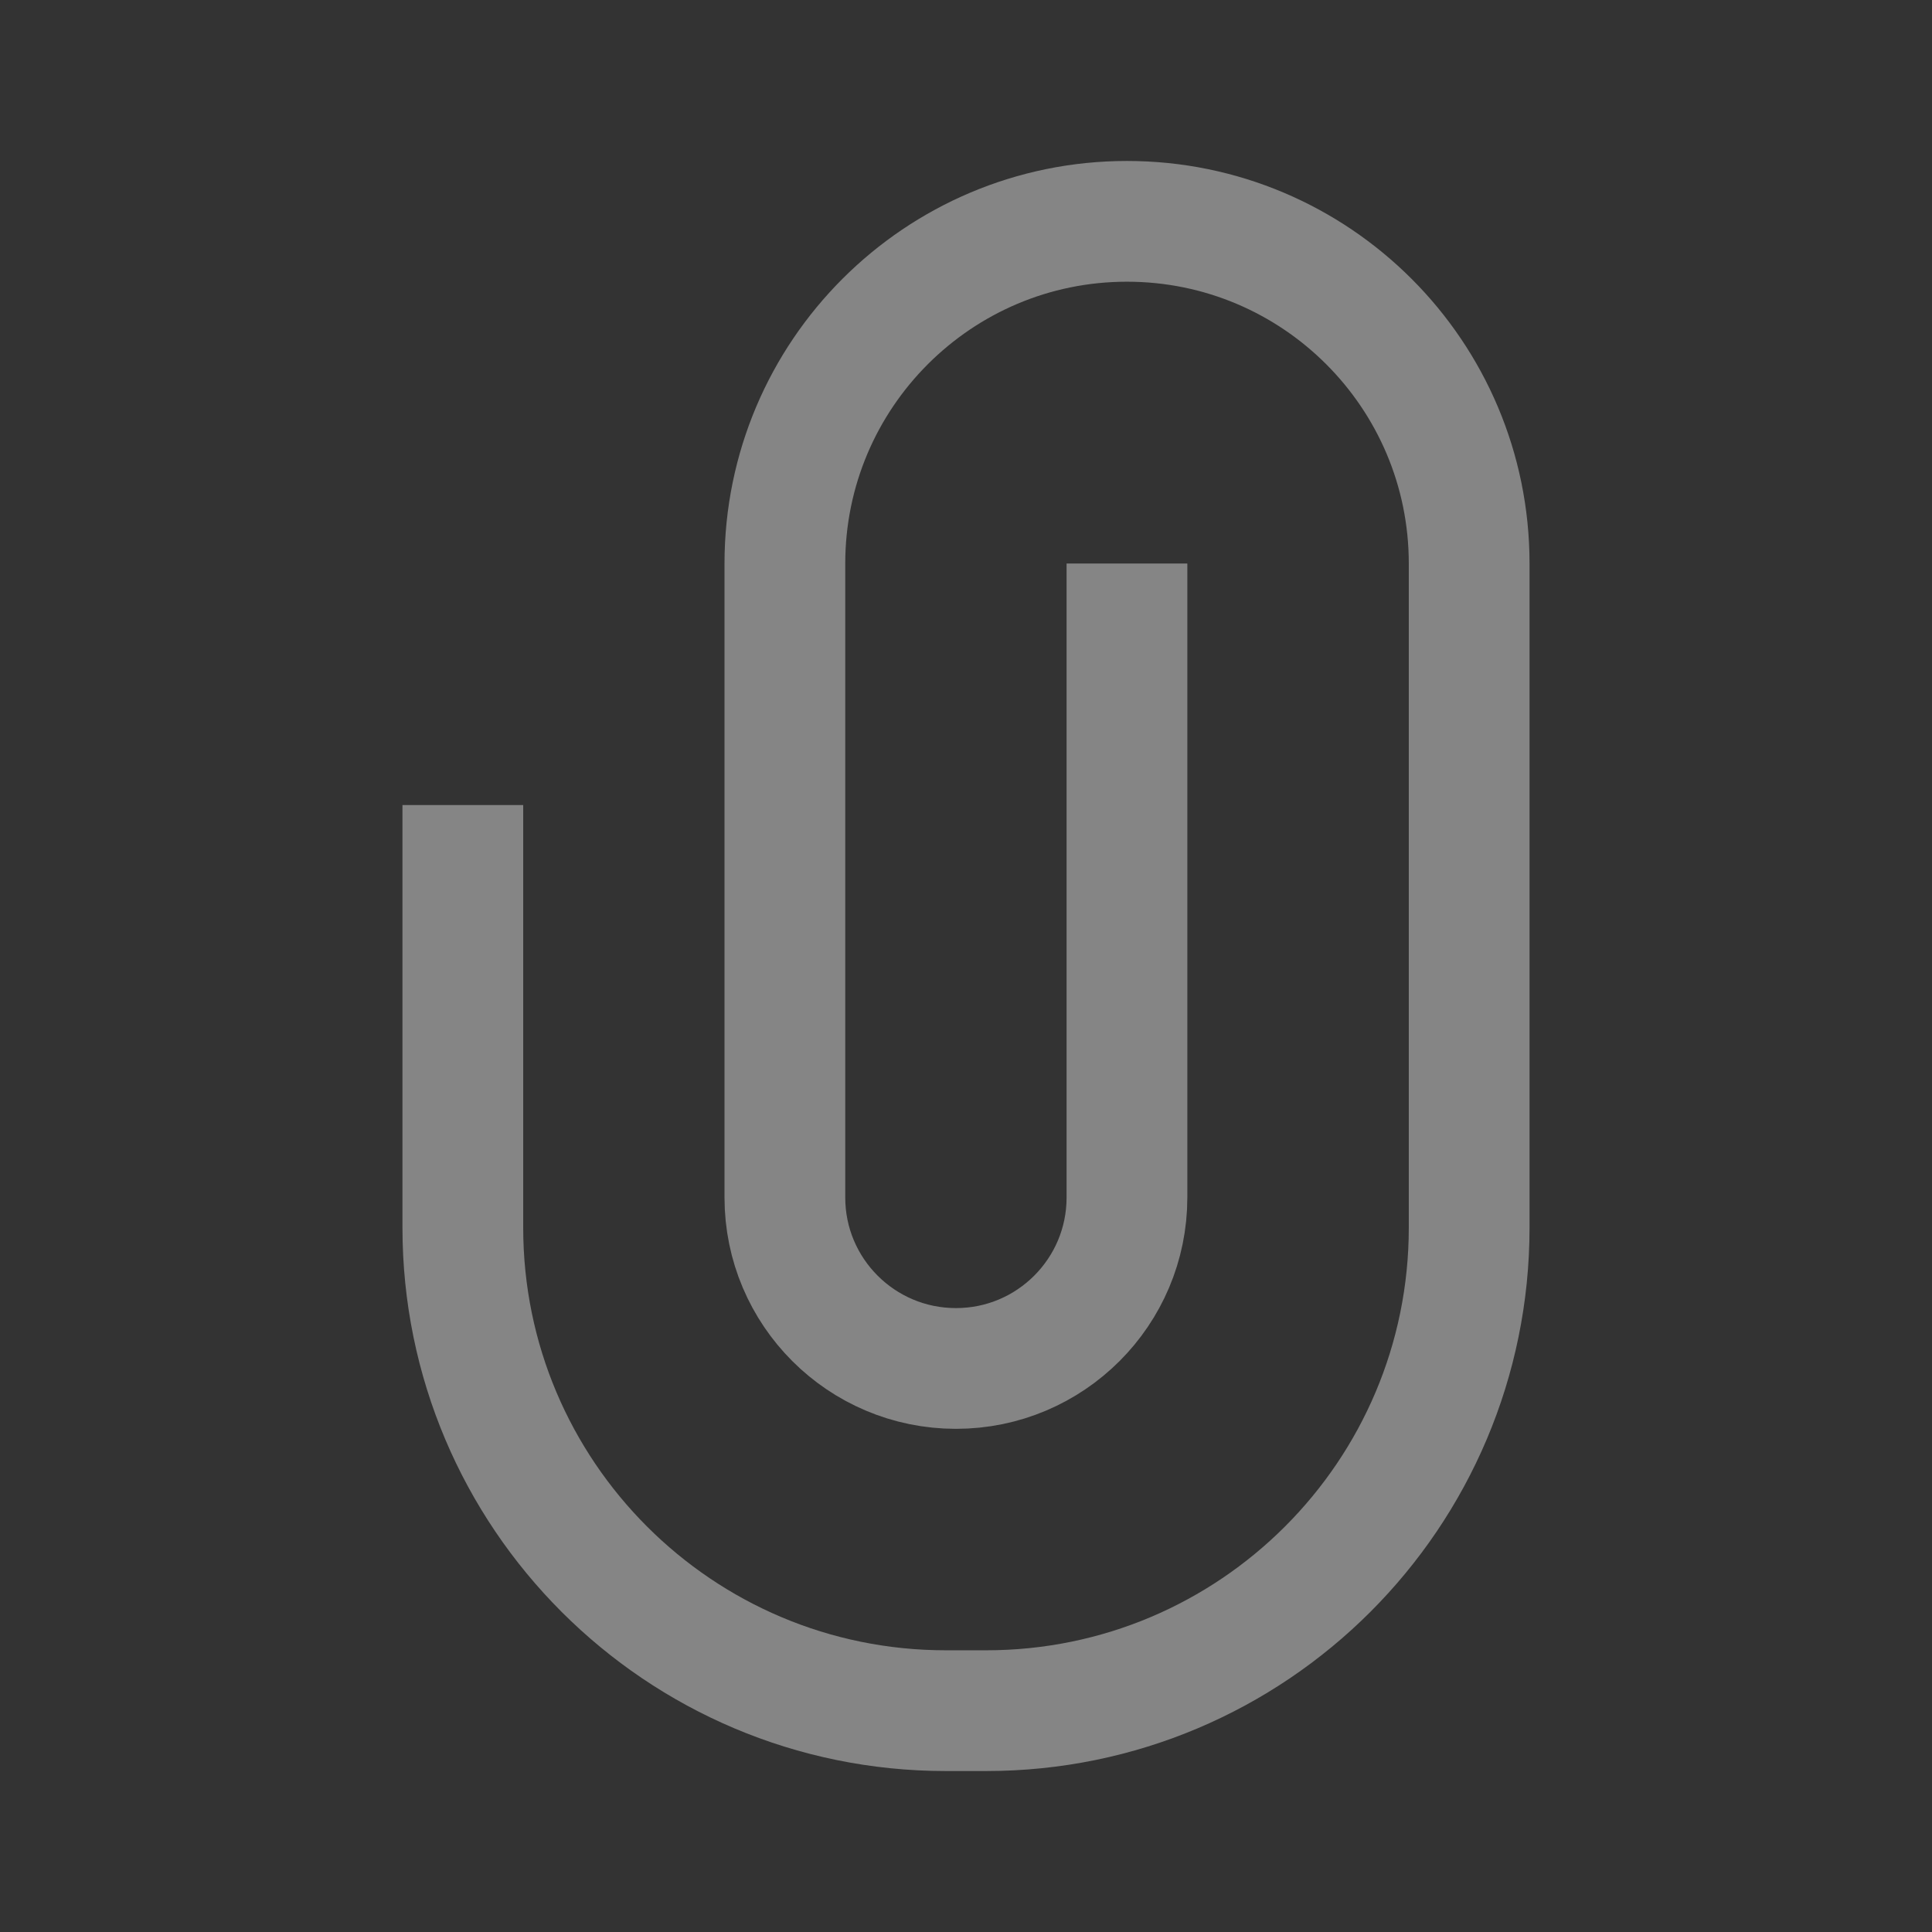 <svg width="16" height="16" viewBox="0 0 16 16" fill="none" xmlns="http://www.w3.org/2000/svg">
<rect x="0" y="0" width="16" height="16" fill="#333333" stroke="none"/>
<path d="M3.833 7.167V10.167C3.833 12.376 5.624 14.167 7.833 14.167H8.167C10.376 14.167 12.167 12.376 12.167 10.167V4.667C12.167 3.102 10.898 1.833 9.333 1.833C7.769 1.833 6.5 3.102 6.5 4.667V9.917C6.5 10.699 7.134 11.333 7.917 11.333C8.699 11.333 9.333 10.699 9.333 9.917V5.167" stroke="white" stroke-opacity="0.4" stroke-linecap="square"/>
</svg>
